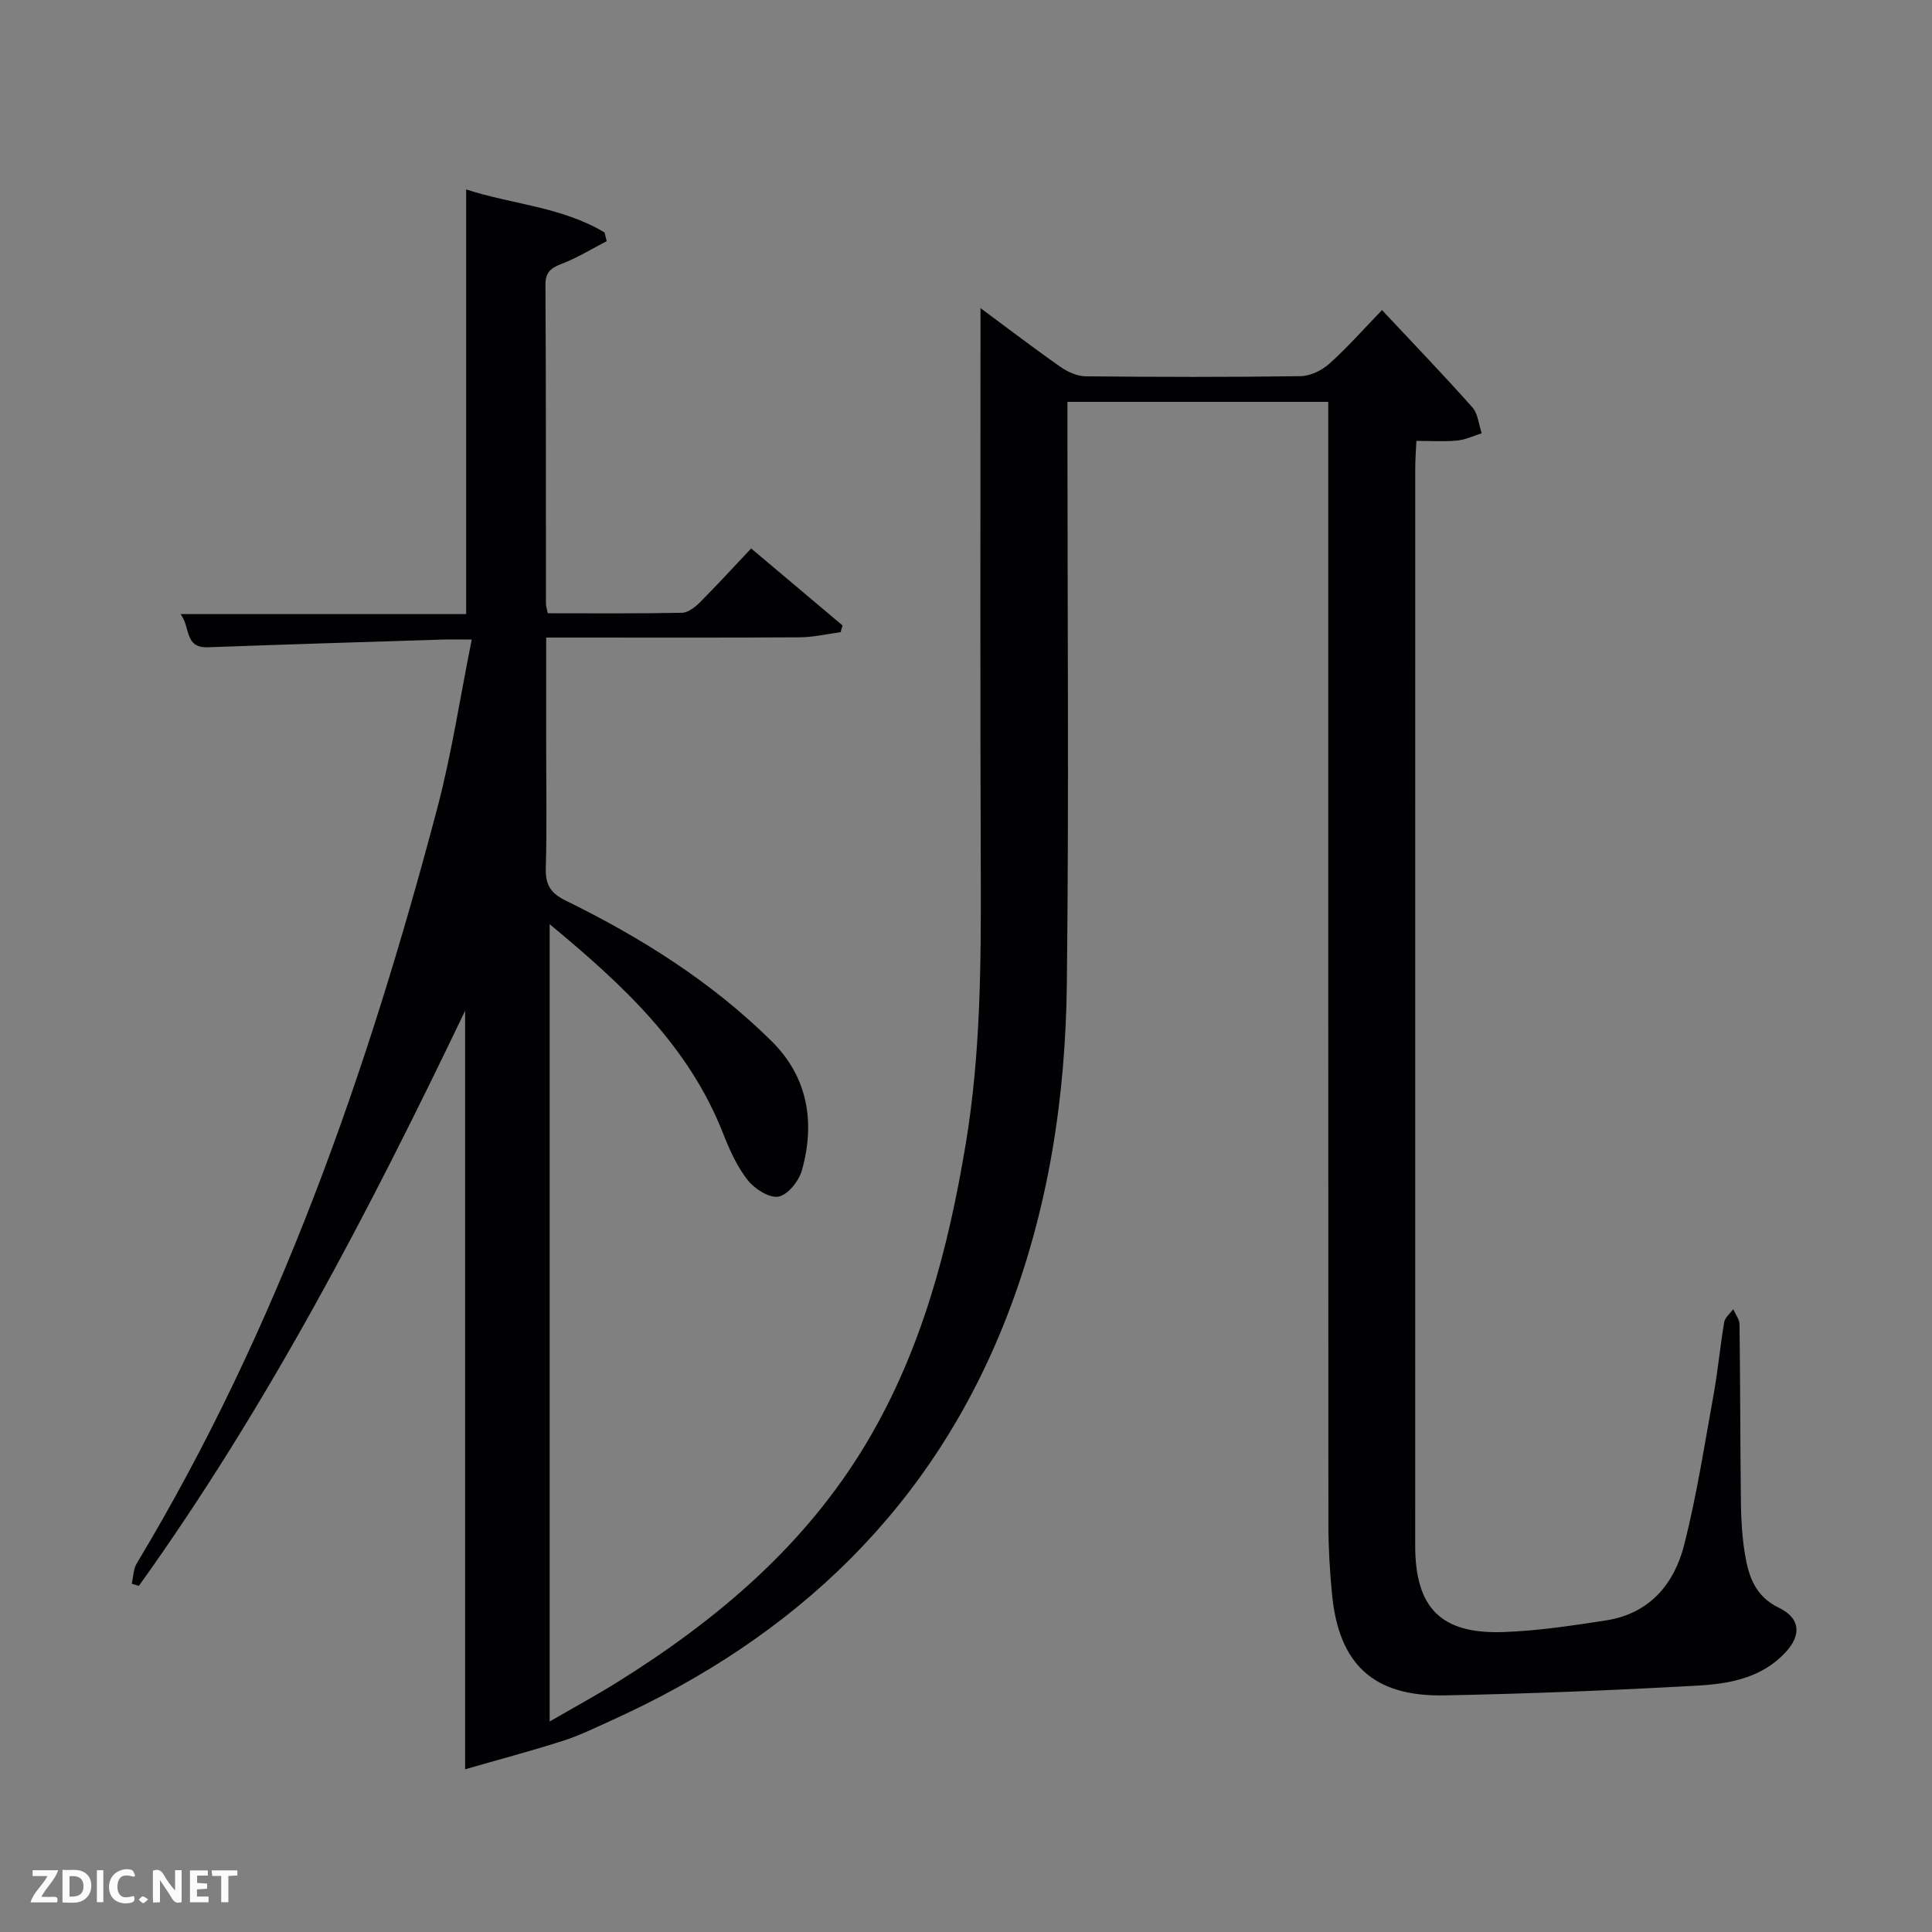 <svg enable-background="new 0 0 400 400" viewBox="0 0 400 400" xmlns="http://www.w3.org/2000/svg"><rect x="0" y="0" width="400" height="400" fill="#808080" stroke="none"/><path d="m275 83.2c-18.23 0-35.83 0-54 0v5.52c0 38.33.32 76.66-.12 114.98-.27 23.52-3.8 46.64-12.39 68.78-15.37 39.58-43.71 66.44-81.86 83.7-3.33 1.51-6.64 3.14-10.11 4.25-6.64 2.12-13.39 3.91-20.22 5.88 0-52.36 0-104.26 0-157.05-19.92 41.6-40.94 81.96-67.55 119.08-.49-.15-.98-.3-1.47-.45.33-1.41.32-3.02 1.03-4.2 29.32-48.73 47.8-101.79 62.24-156.42 2.95-11.16 4.66-22.65 7.12-34.86-2.74 0-4.5-.05-6.26.01-16.12.51-32.24 1-48.36 1.59-4.93.18-3.57-4.13-5.67-6.87h59.13c0-29.41 0-58.45 0-87.92 9.43 3.09 19.82 3.58 28.66 8.92.15.6.3 1.2.44 1.79-3.05 1.58-6.01 3.41-9.2 4.64-2.27.88-3.5 1.67-3.48 4.45.13 22 .08 43.99.1 65.99 0 .47.18.94.38 1.96 9.24 0 18.51.08 27.78-.1 1.25-.02 2.7-1.14 3.69-2.13 3.52-3.53 6.88-7.21 10.64-11.19 6.66 5.61 12.79 10.78 18.93 15.95-.14.46-.27.92-.41 1.39-2.83.37-5.66 1.04-8.49 1.06-15.5.1-31 .05-46.49.05-1.8 0-3.6 0-5.98 0v22.24c0 8.5.17 17-.08 25.49-.1 3.44.98 5.19 4.13 6.73 15.6 7.65 30.25 16.85 42.65 29.13 7.5 7.43 9.04 16.83 6.23 26.76-.62 2.19-2.93 5.07-4.85 5.4-1.93.33-4.96-1.63-6.39-3.46-2.2-2.81-3.74-6.25-5.06-9.62-7.08-18.05-20.59-30.66-35.91-43.32v165.07c5.16-2.99 9.59-5.39 13.86-8.05 20.73-12.9 39.06-28.36 51.74-49.63 11.42-19.15 16.96-40.27 20.57-62.05 3.03-18.32 3.15-36.76 3.09-55.24-.14-37.15-.06-74.31-.06-111.47 0-1.78 0-3.55 0-6.19 5.96 4.41 11.18 8.41 16.56 12.17 1.49 1.04 3.46 1.94 5.22 1.95 14.83.15 29.66.19 44.49-.03 2.03-.03 4.42-1.2 5.97-2.59 3.7-3.31 6.99-7.06 10.89-11.09 6.57 7.02 12.78 13.46 18.71 20.14 1.17 1.32 1.31 3.55 1.93 5.37-1.69.52-3.35 1.34-5.08 1.5-2.62.26-5.28.07-8.44.07-.1 2.18-.24 3.93-.24 5.68-.01 74.33-.01 148.66-.01 222.98 0 12.95 5.29 18.4 18.25 17.96 7.1-.24 14.2-1.33 21.25-2.41 9-1.38 14.14-7.52 16.21-15.71 2.6-10.28 4.22-20.82 6.11-31.27.88-4.89 1.32-9.87 2.16-14.77.17-.98 1.22-1.8 1.87-2.69.45 1.05 1.29 2.1 1.3 3.16.16 12.33.14 24.66.29 36.99.04 3.48.25 7 .81 10.43.75 4.65 2.1 8.86 7.05 11.24 4.45 2.14 4.74 5.64 1.32 9.29-4.78 5.11-11.31 6.43-17.74 6.8-17.6 1-35.23 1.71-52.86 2.05-14.67.28-21.84-6.43-23.24-20.95-.46-4.79-.75-9.62-.75-14.43-.04-75.35-.03-150.67-.03-226 0-1.98 0-3.96 0-6.43z" fill="#010104"/><g fill="#fbfcfa"><path d="m37.59 393.81c-.92.31-1.52.05-2-.78-.7-1.2-1.52-2.34-2.47-3.78v4.59c-.55.03-.95.05-1.41.07-.03-.37-.06-.64-.06-.91 0-1.91 0-3.81 0-5.7 1.13-.41 1.77-.03 2.29.91.62 1.11 1.38 2.14 2.31 3.19v-4.2h1.35v6.61z"/><path d="m12.94 393.88v-6.75c1.9.19 3.93-.54 5.37 1.29.8 1.01.78 2.88.03 3.97-1.37 1.97-3.4 1.51-5.4 1.49m1.45-1.22c2.04.12 2.92-.58 2.89-2.21-.03-1.51-.98-2.19-2.89-2z"/><path d="m11.81 393.87h-5.49c.68-2.18 2.47-3.48 3.51-5.45h-3.08v-1.21h5.29c-.71 2.13-2.44 3.48-3.47 5.51.86 0 1.63.04 2.39-.01.79-.05 1.14.21.85 1.16"/><path d="m39.33 393.86v-6.61h3.7v1.07h-2.22v1.52c.68.04 1.34.09 2.07.13v1.07c-.72.05-1.38.09-2.1.14v1.48h2.4v1.19h-3.85z"/><path d="m27.71 388.56c-1.15-.3-2.46-.61-3.1.64-.37.73-.41 1.93-.06 2.67.63 1.35 1.99.93 3.17.68.35.94-.01 1.32-.93 1.46-1.62.25-3.05-.27-3.76-1.48-.72-1.24-.6-3.03.31-4.17.88-1.11 2.71-1.7 4-1.16.32.13.44.74.65 1.12-.1.08-.19.16-.28.24"/><path d="m49.15 387.24v1.07c-.59.02-1.17.05-1.87.08v5.44h-1.48v-5.44h-1.85c-.05-.4-.08-.73-.13-1.15z"/><path d="m20.06 387.21h1.33v6.62h-1.33z"/><path d="m30.68 393.25c-.49.38-.8.79-1.05.76-.32-.05-.6-.45-.9-.7.26-.24.51-.64.8-.67.29-.04.62.3 1.15.61"/></g></svg>